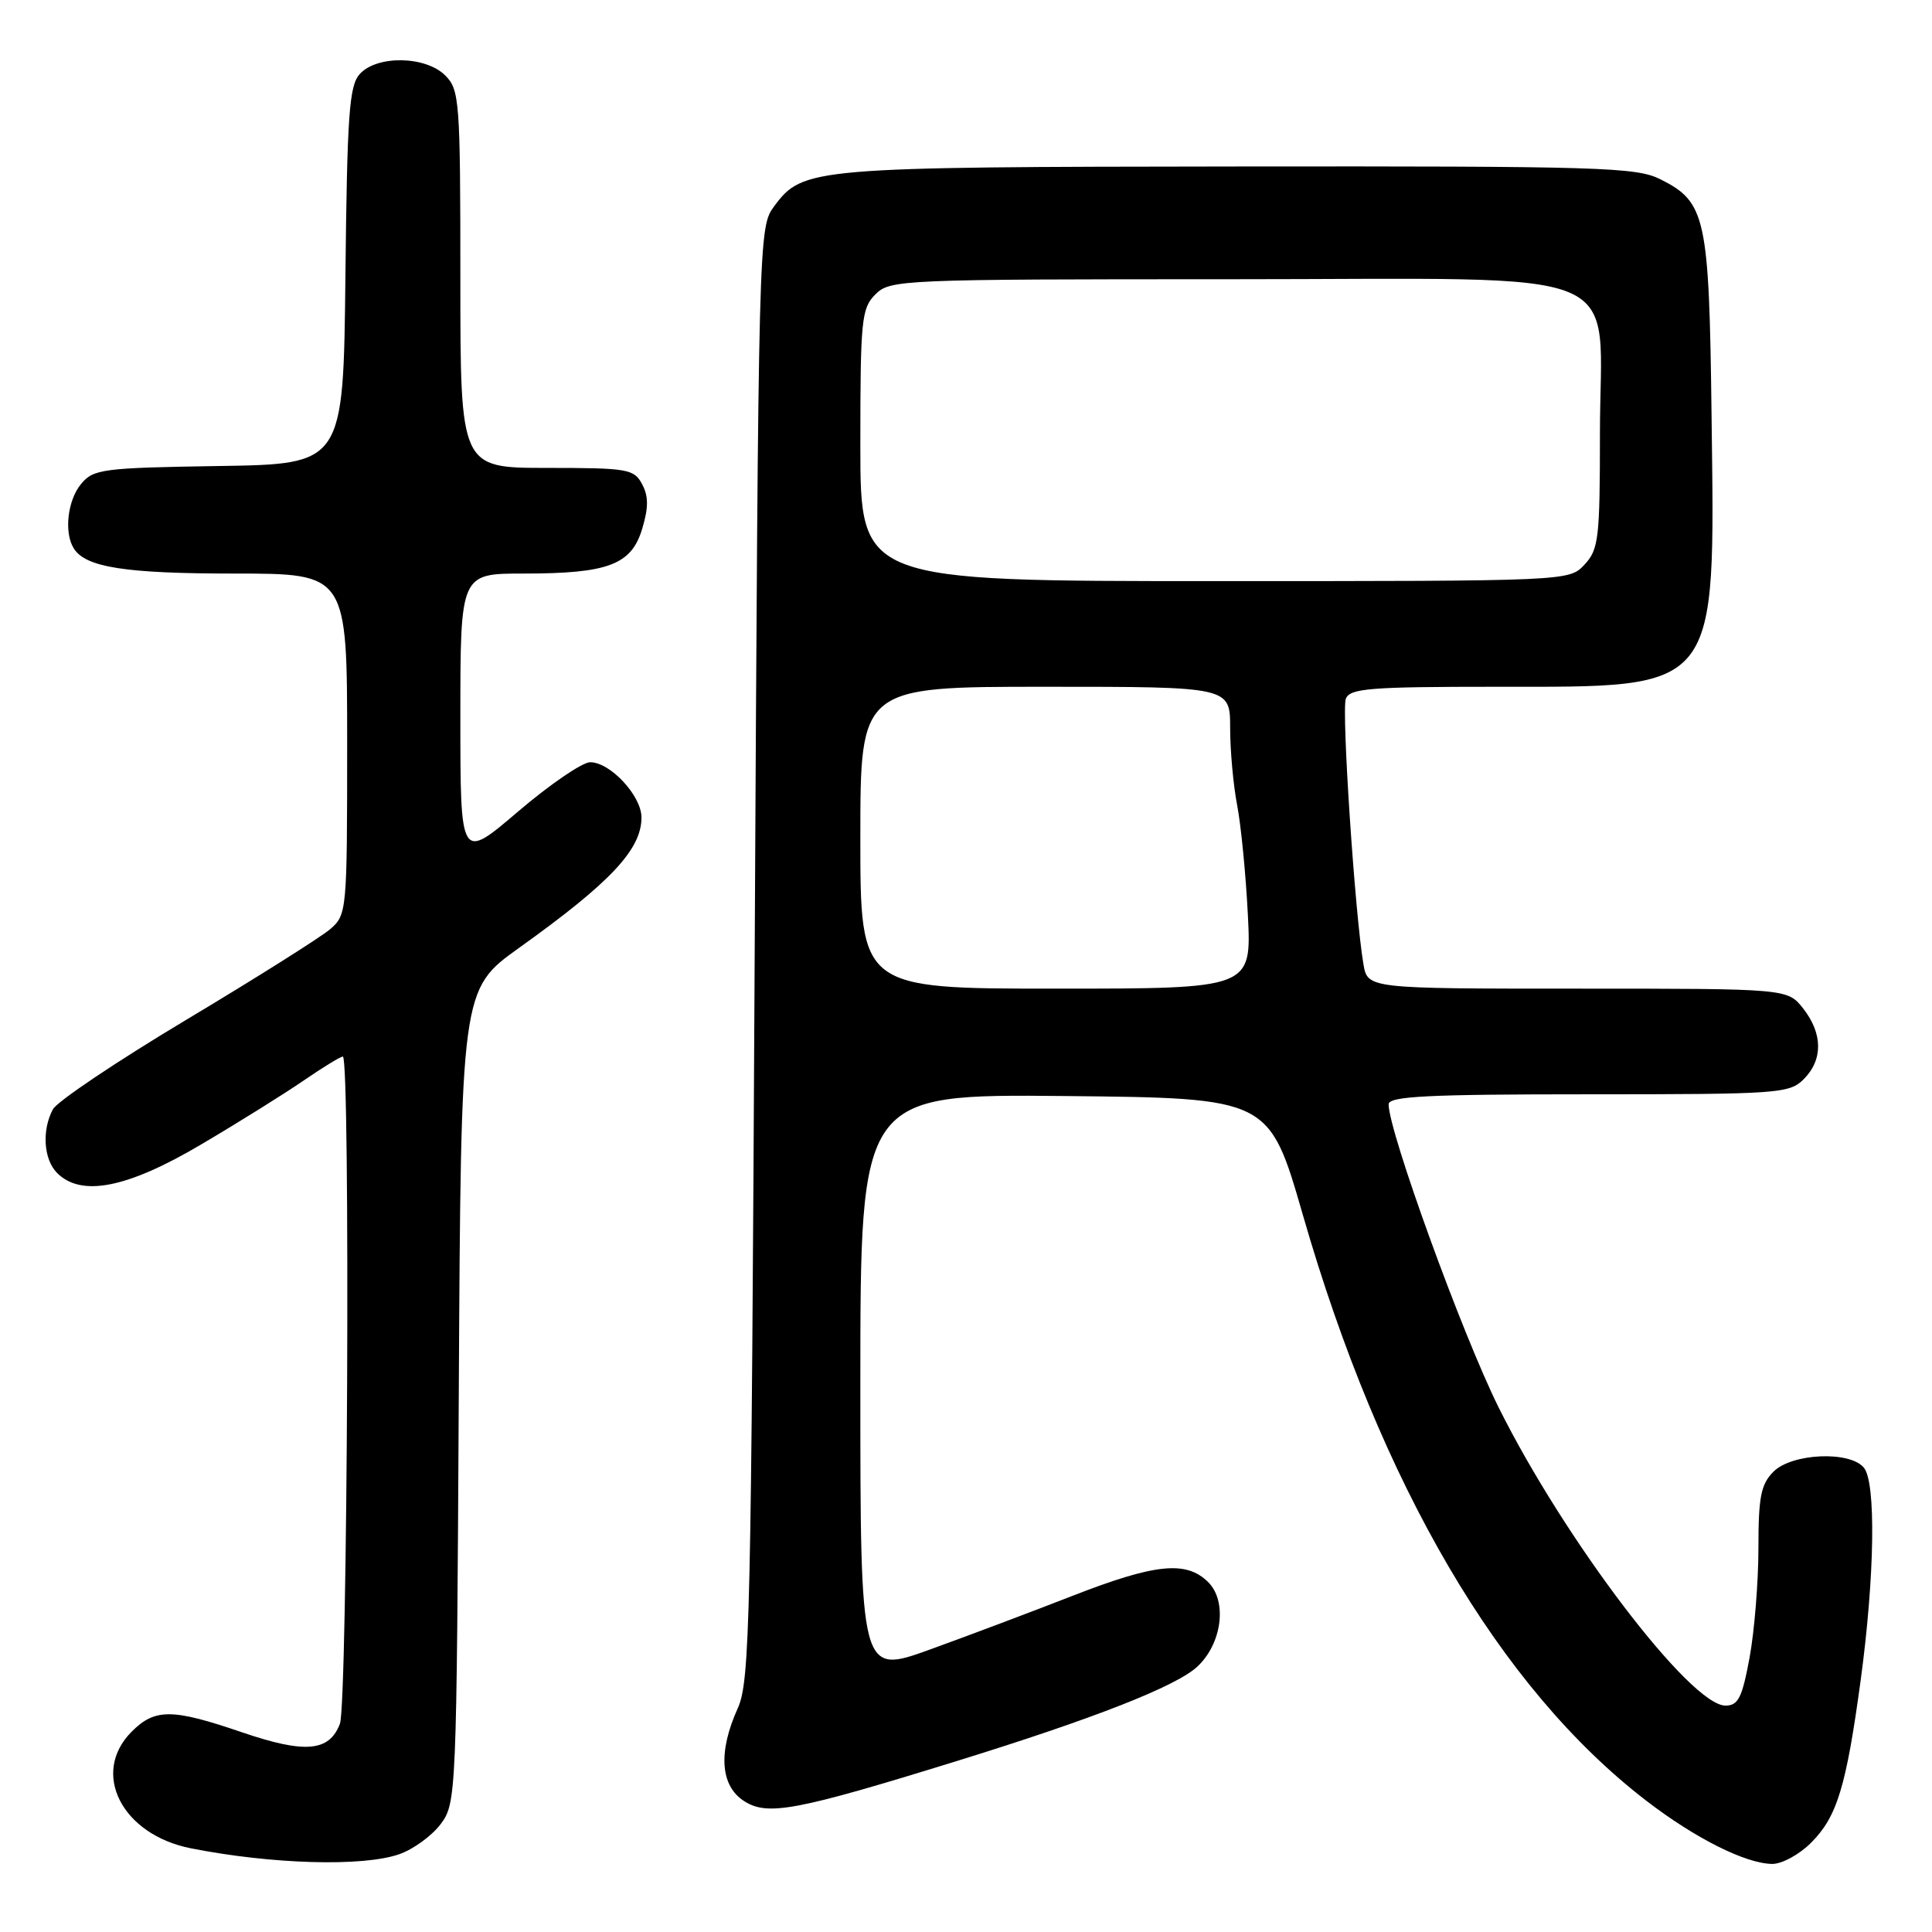 <?xml version="1.0" encoding="UTF-8" standalone="no"?>
<!DOCTYPE svg PUBLIC "-//W3C//DTD SVG 1.1//EN" "http://www.w3.org/Graphics/SVG/1.1/DTD/svg11.dtd" >
<svg xmlns="http://www.w3.org/2000/svg" xmlns:xlink="http://www.w3.org/1999/xlink" version="1.1" viewBox="0 0 256 256">
 <g >
 <path fill="currentColor"
d=" M 52.91 245.69 C 54.78 245.04 57.25 243.23 58.41 241.68 C 60.46 238.91 60.51 237.86 60.79 184.98 C 61.08 131.11 61.08 131.11 68.79 125.59 C 80.91 116.92 85.00 112.56 85.00 108.32 C 85.00 105.45 80.87 101.00 78.20 101.00 C 77.16 101.00 72.86 103.94 68.65 107.53 C 61.00 114.06 61.00 114.06 61.00 95.03 C 61.00 76.00 61.00 76.00 69.35 76.00 C 80.59 76.00 83.67 74.84 85.10 70.05 C 85.94 67.25 85.94 65.75 85.08 64.15 C 84.01 62.14 83.17 62.00 72.46 62.00 C 61.00 62.00 61.00 62.00 61.00 37.00 C 61.00 13.33 60.89 11.89 59.00 10.00 C 56.40 7.40 49.95 7.29 47.67 9.81 C 46.27 11.36 46.00 15.11 45.77 36.56 C 45.50 61.50 45.50 61.50 29.00 61.75 C 13.61 61.99 12.38 62.15 10.75 64.12 C 8.94 66.29 8.46 70.60 9.79 72.69 C 11.37 75.18 16.63 76.00 31.07 76.00 C 46.00 76.00 46.00 76.00 46.00 98.59 C 46.00 120.78 45.96 121.21 43.75 123.12 C 42.51 124.18 33.97 129.57 24.76 135.08 C 15.55 140.59 7.56 145.95 7.01 146.99 C 5.52 149.76 5.78 153.64 7.57 155.43 C 10.78 158.64 16.87 157.43 26.63 151.66 C 31.60 148.73 37.73 144.90 40.26 143.16 C 42.79 141.42 45.12 140.00 45.43 140.00 C 46.44 140.00 46.06 225.72 45.04 228.41 C 43.63 232.11 40.43 232.39 32.07 229.54 C 22.83 226.38 20.54 226.36 17.45 229.45 C 11.98 234.93 16.12 243.09 25.29 244.91 C 36.01 247.03 48.10 247.38 52.91 245.69 Z  M 239.98 244.17 C 243.42 240.73 244.63 236.76 246.55 222.63 C 248.41 208.91 248.60 196.42 246.97 194.47 C 245.10 192.22 237.44 192.56 235.00 195.00 C 233.33 196.67 233.00 198.33 233.00 205.13 C 233.00 209.61 232.47 216.13 231.83 219.63 C 230.84 224.97 230.33 226.00 228.63 226.00 C 224.00 226.00 207.32 204.06 198.58 186.50 C 193.75 176.79 184.00 149.92 184.00 146.33 C 184.00 145.26 189.11 145.00 210.50 145.00 C 235.67 145.00 237.10 144.90 239.00 143.00 C 241.57 140.43 241.54 136.96 238.93 133.63 C 236.85 131.00 236.85 131.00 209.04 131.00 C 181.22 131.00 181.22 131.00 180.66 127.75 C 179.54 121.18 177.74 94.13 178.33 92.59 C 178.86 91.21 181.53 91.00 198.22 91.00 C 228.03 91.00 227.24 92.00 226.79 55.00 C 226.47 28.75 226.04 26.77 220.00 23.75 C 216.80 22.15 212.05 22.01 164.00 22.06 C 107.47 22.12 106.39 22.21 102.59 27.32 C 100.51 30.13 100.50 30.66 100.00 126.32 C 99.54 215.13 99.37 222.80 97.75 226.37 C 95.15 232.12 95.44 236.59 98.55 238.62 C 101.67 240.67 105.38 239.97 126.93 233.30 C 144.95 227.72 155.86 223.44 158.65 220.84 C 161.92 217.79 162.65 212.20 160.10 209.65 C 157.19 206.75 153.09 207.17 142.00 211.50 C 136.77 213.54 128.34 216.72 123.25 218.56 C 114.00 221.91 114.00 221.91 114.00 183.44 C 114.00 144.97 114.00 144.97 141.09 145.23 C 168.17 145.50 168.17 145.50 172.64 161.00 C 182.94 196.76 198.70 223.65 218.11 238.58 C 224.60 243.58 231.30 246.94 234.83 246.98 C 236.11 246.99 238.43 245.73 239.98 244.17 Z  M 114.00 111.00 C 114.00 91.00 114.00 91.00 138.50 91.00 C 163.00 91.00 163.00 91.00 163.00 96.45 C 163.00 99.45 163.42 104.06 163.93 106.70 C 164.44 109.34 165.08 115.89 165.35 121.25 C 165.84 131.00 165.84 131.00 139.92 131.00 C 114.00 131.00 114.00 131.00 114.00 111.00 Z  M 114.00 59.00 C 114.00 42.33 114.15 40.85 116.00 39.00 C 117.94 37.06 119.33 37.00 162.93 37.00 C 217.32 37.00 212.00 34.78 212.00 57.45 C 212.00 71.34 211.83 72.81 209.96 74.81 C 207.92 77.00 207.92 77.00 160.96 77.00 C 114.00 77.00 114.00 77.00 114.00 59.00 Z "/>
</g>
</svg>